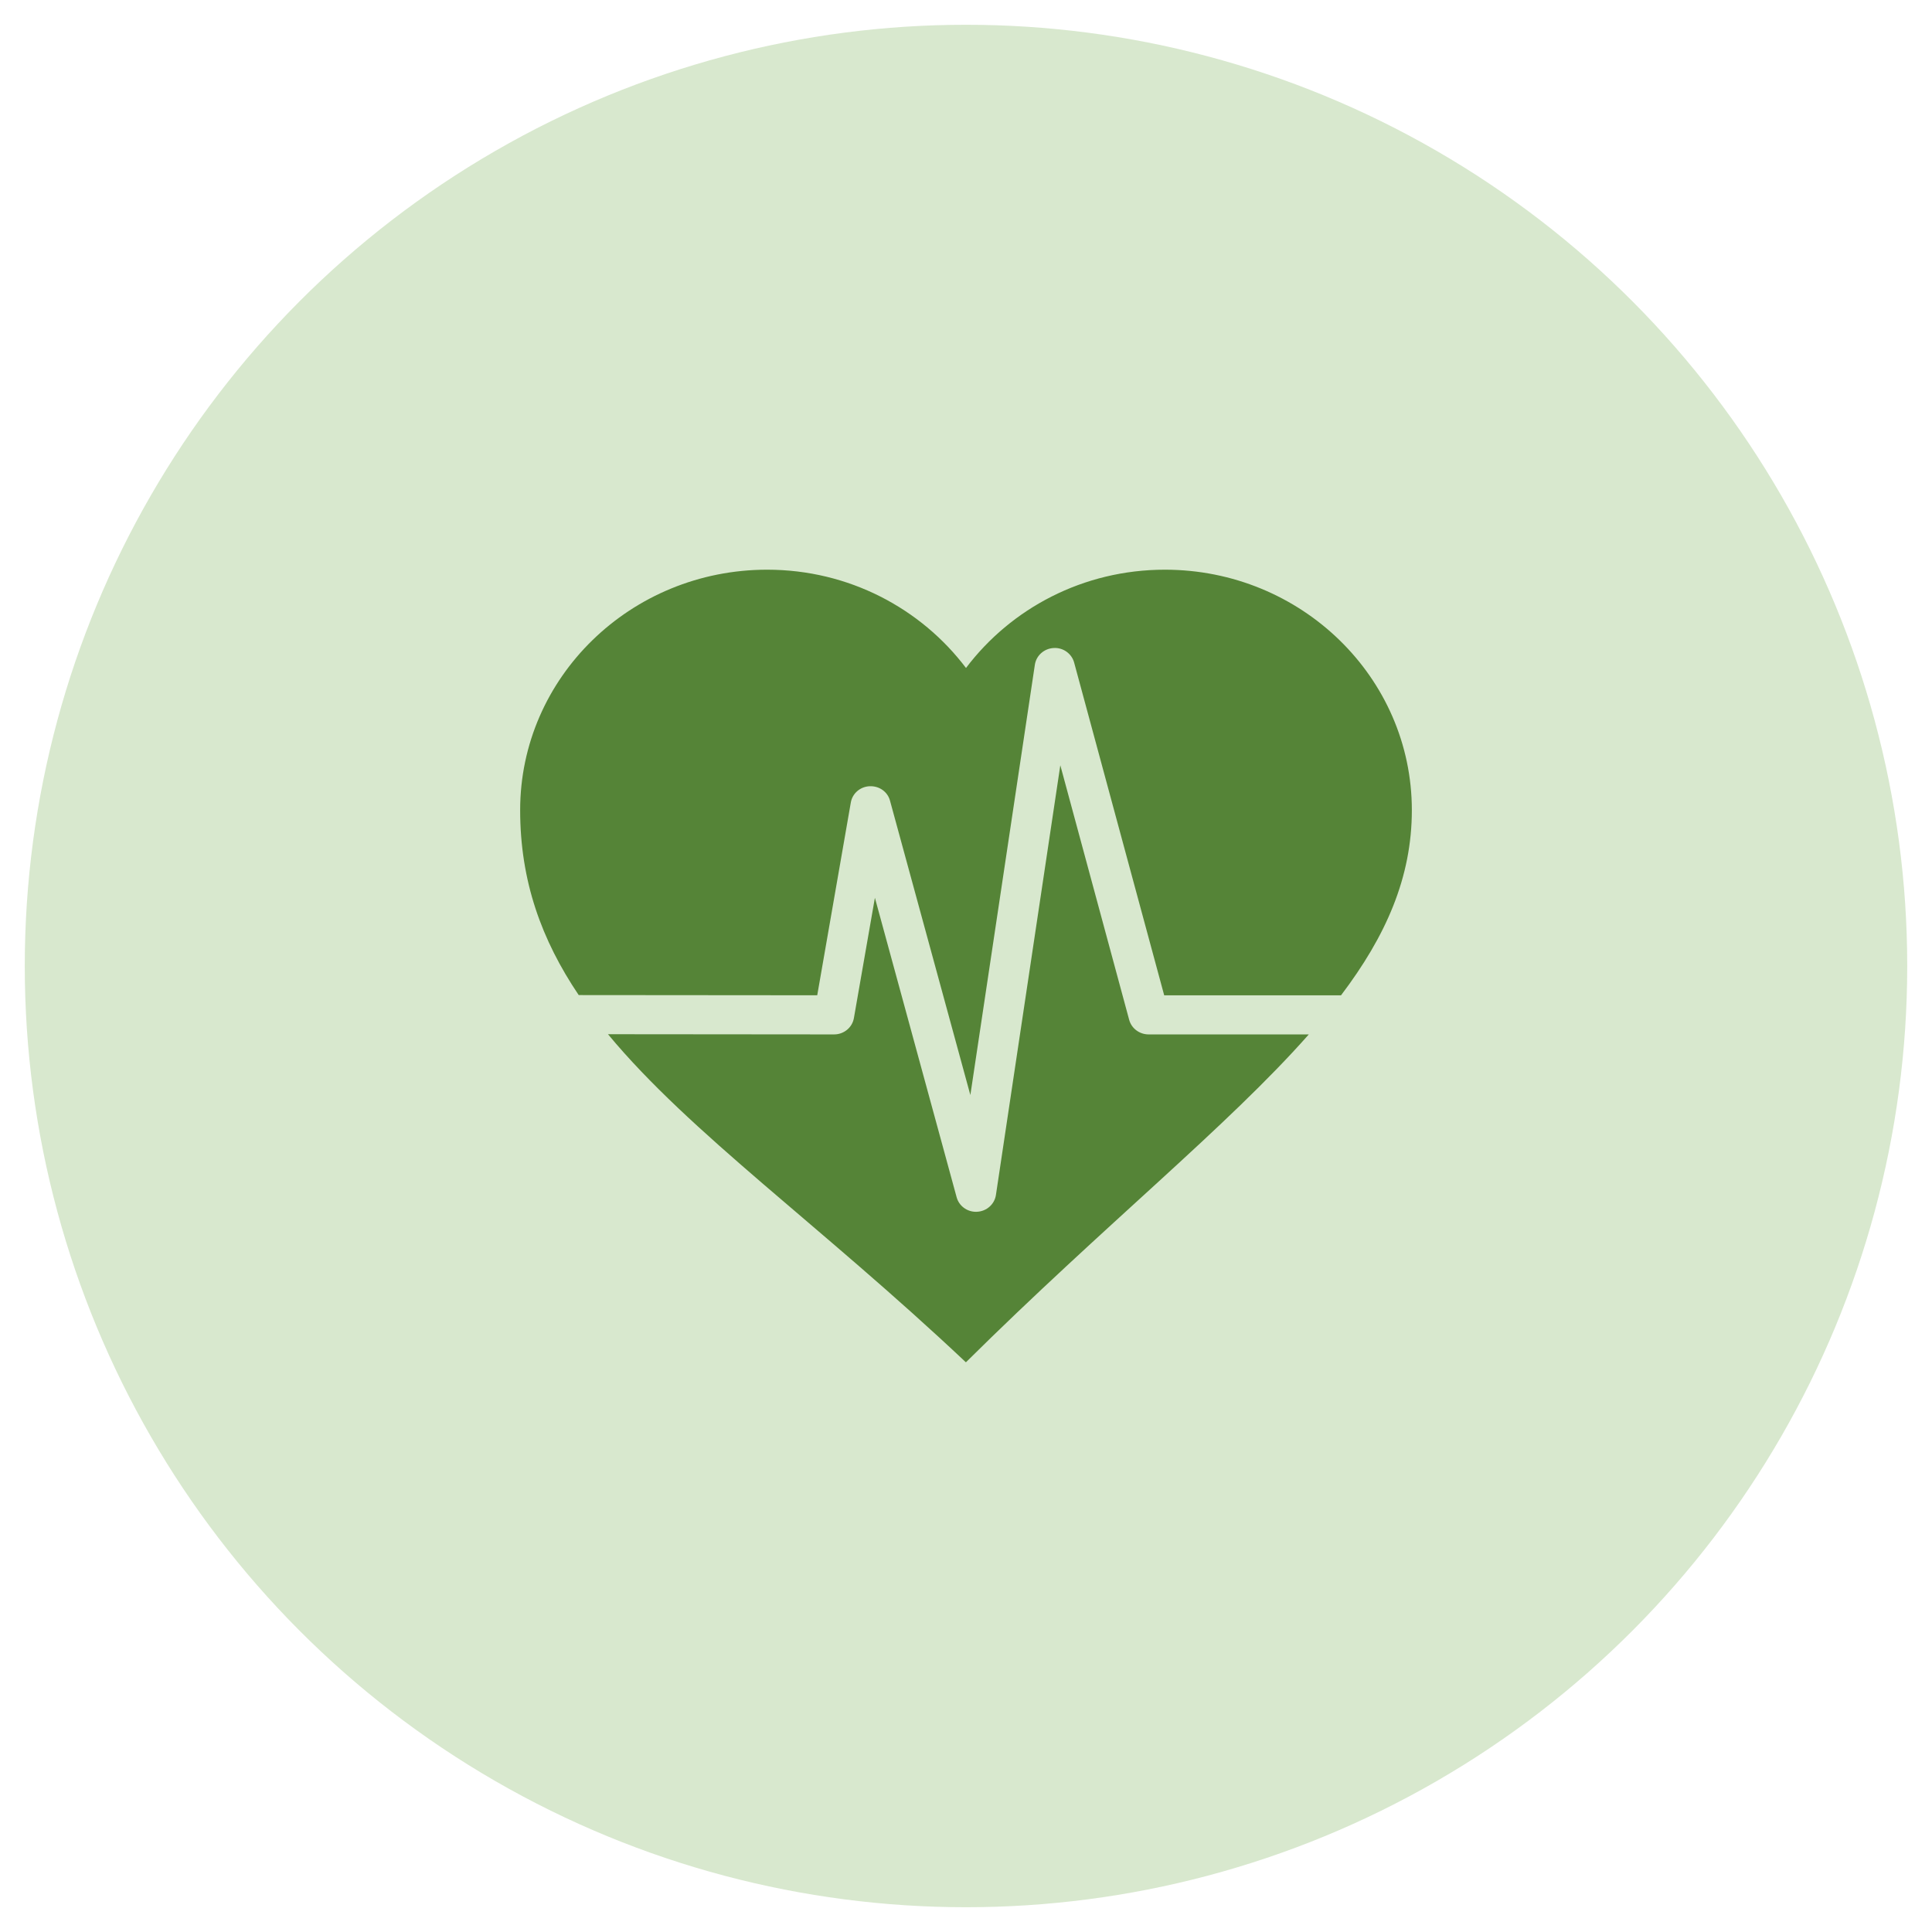 <svg width="39" height="39" viewBox="0 0 39 39" fill="none" xmlns="http://www.w3.org/2000/svg">
<circle cx="19.5" cy="19.5" r="19" fill="#D8E8CE"/>
<path d="M16.497 20.091L17.175 16.199C17.207 16.015 17.365 15.879 17.556 15.871C17.752 15.864 17.918 15.984 17.966 16.163L19.588 22.105L20.89 13.419C20.918 13.233 21.076 13.092 21.268 13.081C21.459 13.068 21.634 13.193 21.683 13.375L23.501 20.092H27.07C27.976 18.897 28.5 17.713 28.5 16.354C28.5 13.674 26.268 11.5 23.514 11.5C21.865 11.5 20.407 12.283 19.5 13.484C18.592 12.283 17.135 11.5 15.486 11.5C12.732 11.5 10.5 13.674 10.5 16.354C10.5 17.787 10.933 18.976 11.682 20.087L16.497 20.091Z" fill="#558437"/>
<path d="M23.187 20.881C23.002 20.881 22.841 20.76 22.794 20.587L21.404 15.448L20.104 24.123C20.076 24.309 19.918 24.45 19.726 24.461C19.718 24.461 19.71 24.462 19.702 24.462C19.519 24.462 19.358 24.342 19.311 24.168L17.661 18.123L17.237 20.552C17.204 20.742 17.035 20.881 16.838 20.881H16.837L12.273 20.877C13.927 22.875 16.571 24.74 19.498 27.5C22.303 24.72 24.779 22.74 26.42 20.881L23.187 20.881Z" fill="#558437"/>
</svg>
